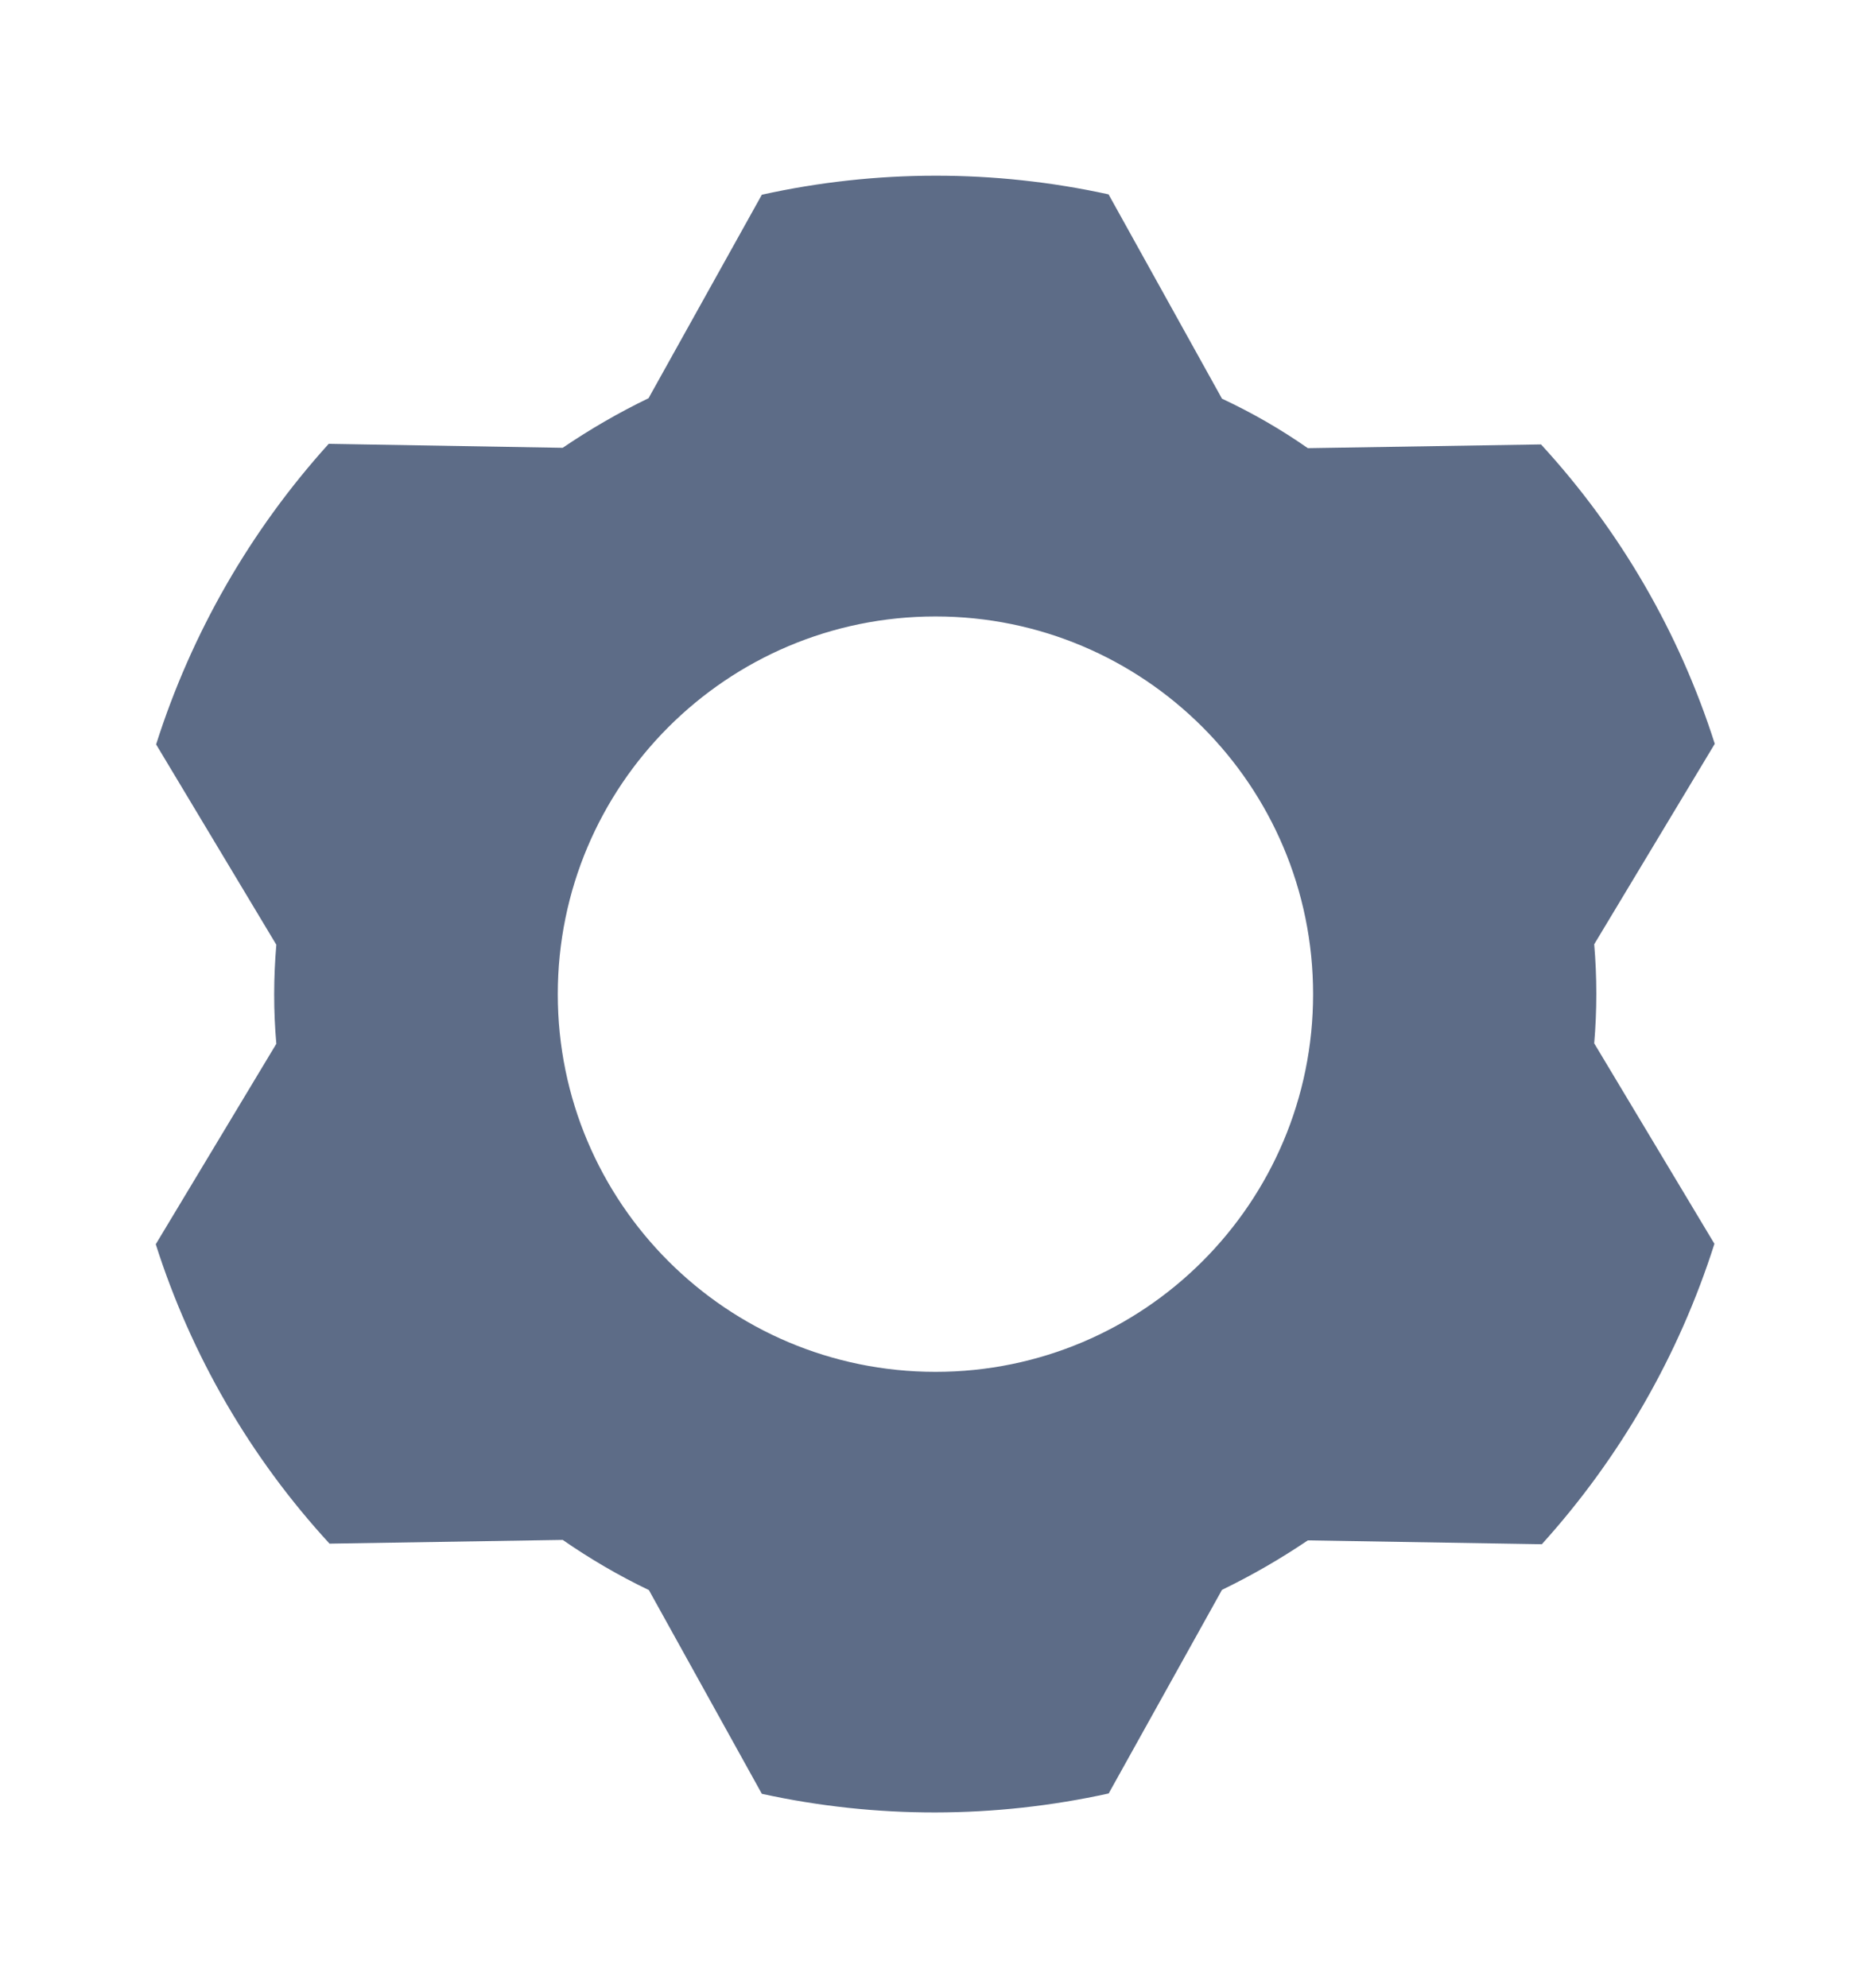 <svg width="16" height="17" viewBox="0 0 16 17" fill="none" xmlns="http://www.w3.org/2000/svg">
<path fill-rule="evenodd" clip-rule="evenodd" d="M11.184 3.832C10.952 3.67 10.707 3.529 10.45 3.409L9.48 1.662C8.503 1.448 7.491 1.449 6.515 1.665L5.546 3.405C5.291 3.528 5.046 3.67 4.812 3.829L2.811 3.795C2.141 4.536 1.638 5.412 1.335 6.365L2.363 8.078C2.339 8.36 2.338 8.643 2.363 8.925L1.332 10.639C1.635 11.59 2.142 12.464 2.818 13.199L4.812 13.167C5.046 13.329 5.292 13.473 5.549 13.596L6.515 15.338C7.493 15.552 8.505 15.55 9.481 15.335L10.45 13.594C10.704 13.471 10.95 13.329 11.184 13.171L13.185 13.204C13.855 12.463 14.358 11.587 14.661 10.635L13.633 8.921C13.657 8.639 13.657 8.356 13.633 8.074L14.664 6.36C14.361 5.409 13.854 4.535 13.178 3.8L11.184 3.832ZM11.229 8.501C11.229 10.284 9.784 11.73 8 11.73C6.216 11.73 4.77 10.284 4.77 8.501C4.77 6.717 6.216 5.271 8 5.271C9.784 5.271 11.229 6.717 11.229 8.501Z" fill="#5D6C87"/>
</svg>
